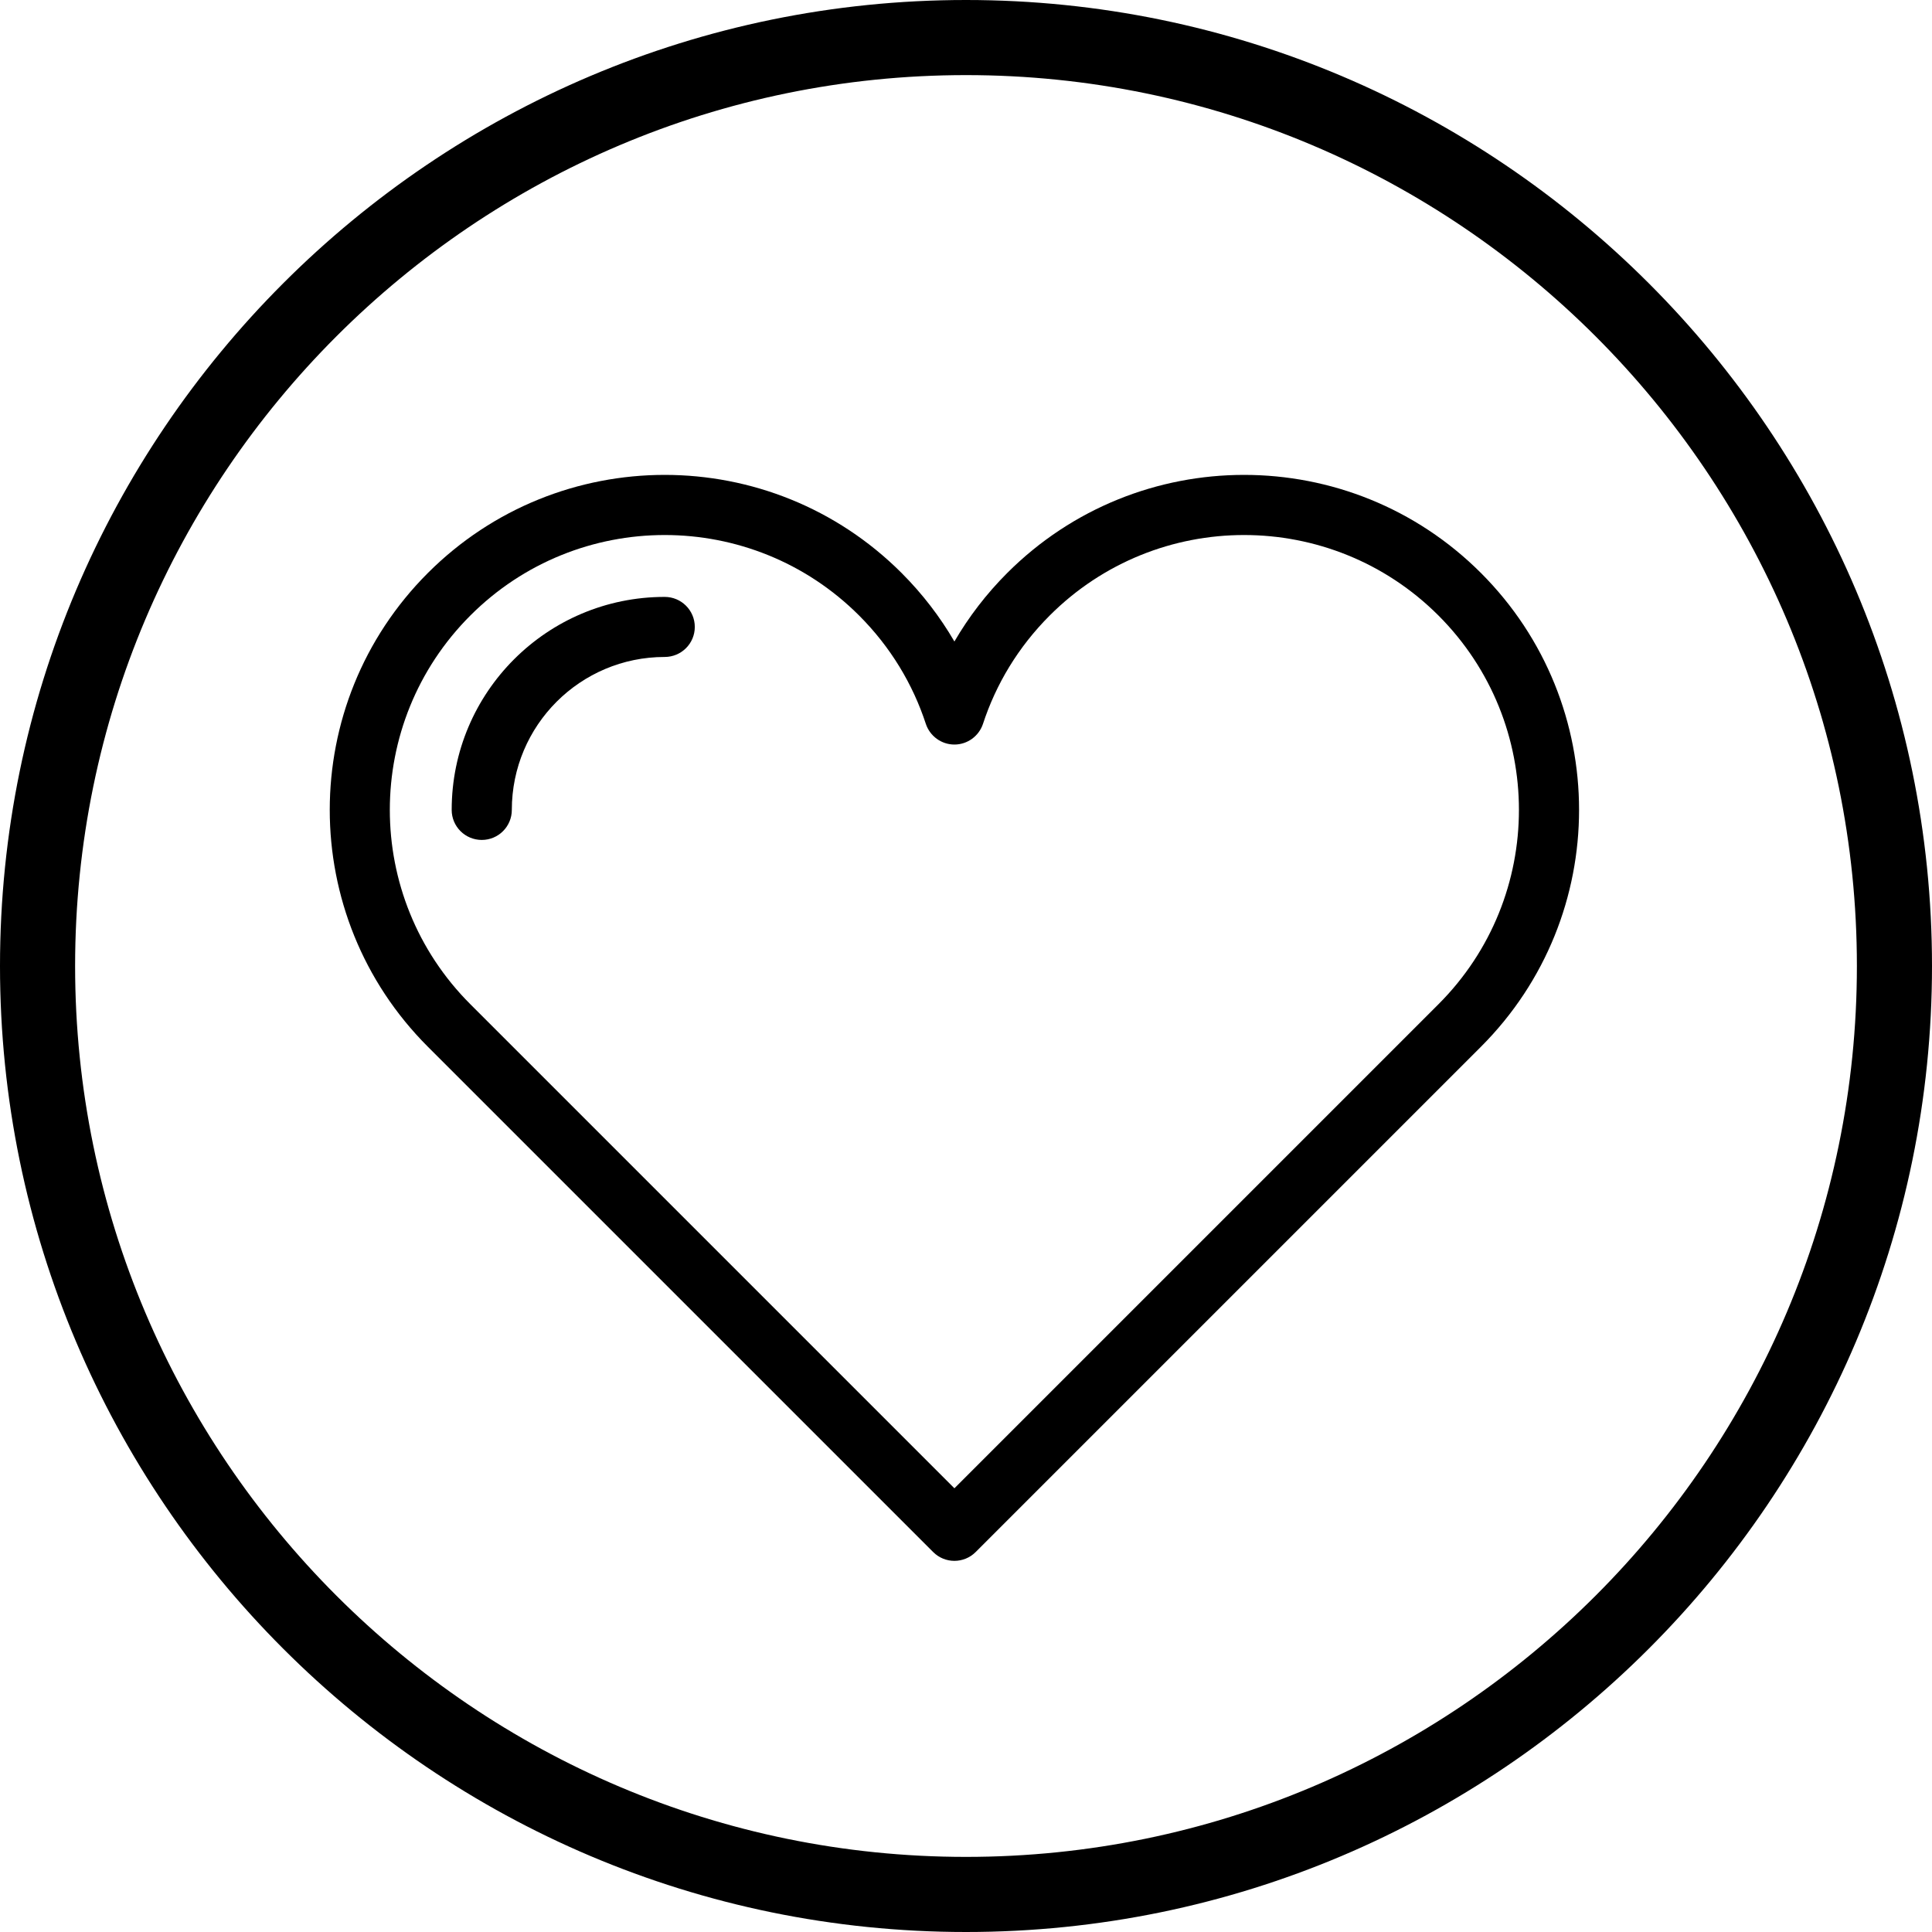 <svg width="24" height="24" viewBox="0 0 24 24" fill="none" xmlns="http://www.w3.org/2000/svg">
<path fill-rule="evenodd" clip-rule="evenodd" d="M0.933 12C0.933 18.101 5.899 23.067 12 23.067C18.102 23.067 23.067 18.101 23.067 12C23.067 5.899 18.102 0.933 12 0.933C5.899 0.933 0.933 5.899 0.933 12ZM0 12C0 18.617 5.383 24 12 24C18.617 24 24 18.617 24 12C24 5.383 18.617 0 12 0C5.383 0 0 5.383 0 12Z" fill="black"/>
<path fill-rule="evenodd" clip-rule="evenodd" d="M10.672 7.646C9.338 6.313 7.176 6.313 5.843 7.646C4.509 8.98 4.509 11.142 5.843 12.475L11.856 18.488L17.869 12.475C19.202 11.142 19.202 8.98 17.869 7.646C16.535 6.313 14.373 6.313 13.04 7.646C12.648 8.038 12.372 8.5 12.211 8.992C12.16 9.145 12.017 9.249 11.856 9.249C11.695 9.249 11.552 9.145 11.501 8.992C11.34 8.5 11.064 8.038 10.672 7.646ZM5.315 7.118C6.94 5.493 9.575 5.493 11.2 7.118C11.46 7.378 11.679 7.665 11.856 7.969C12.033 7.665 12.252 7.378 12.512 7.118C14.137 5.493 16.772 5.493 18.397 7.118C20.022 8.743 20.022 11.378 18.397 13.003L12.12 19.28C11.974 19.426 11.738 19.426 11.592 19.28L5.315 13.003C3.69 11.378 3.69 8.743 5.315 7.118Z" fill="black"/>
<path fill-rule="evenodd" clip-rule="evenodd" d="M5.611 10.061C5.611 8.599 6.796 7.415 8.257 7.415C8.464 7.415 8.631 7.582 8.631 7.788C8.631 7.994 8.464 8.161 8.257 8.161C7.208 8.161 6.358 9.012 6.358 10.061C6.358 10.267 6.191 10.434 5.985 10.434C5.778 10.434 5.611 10.267 5.611 10.061Z" fill="black"/>
</svg>
